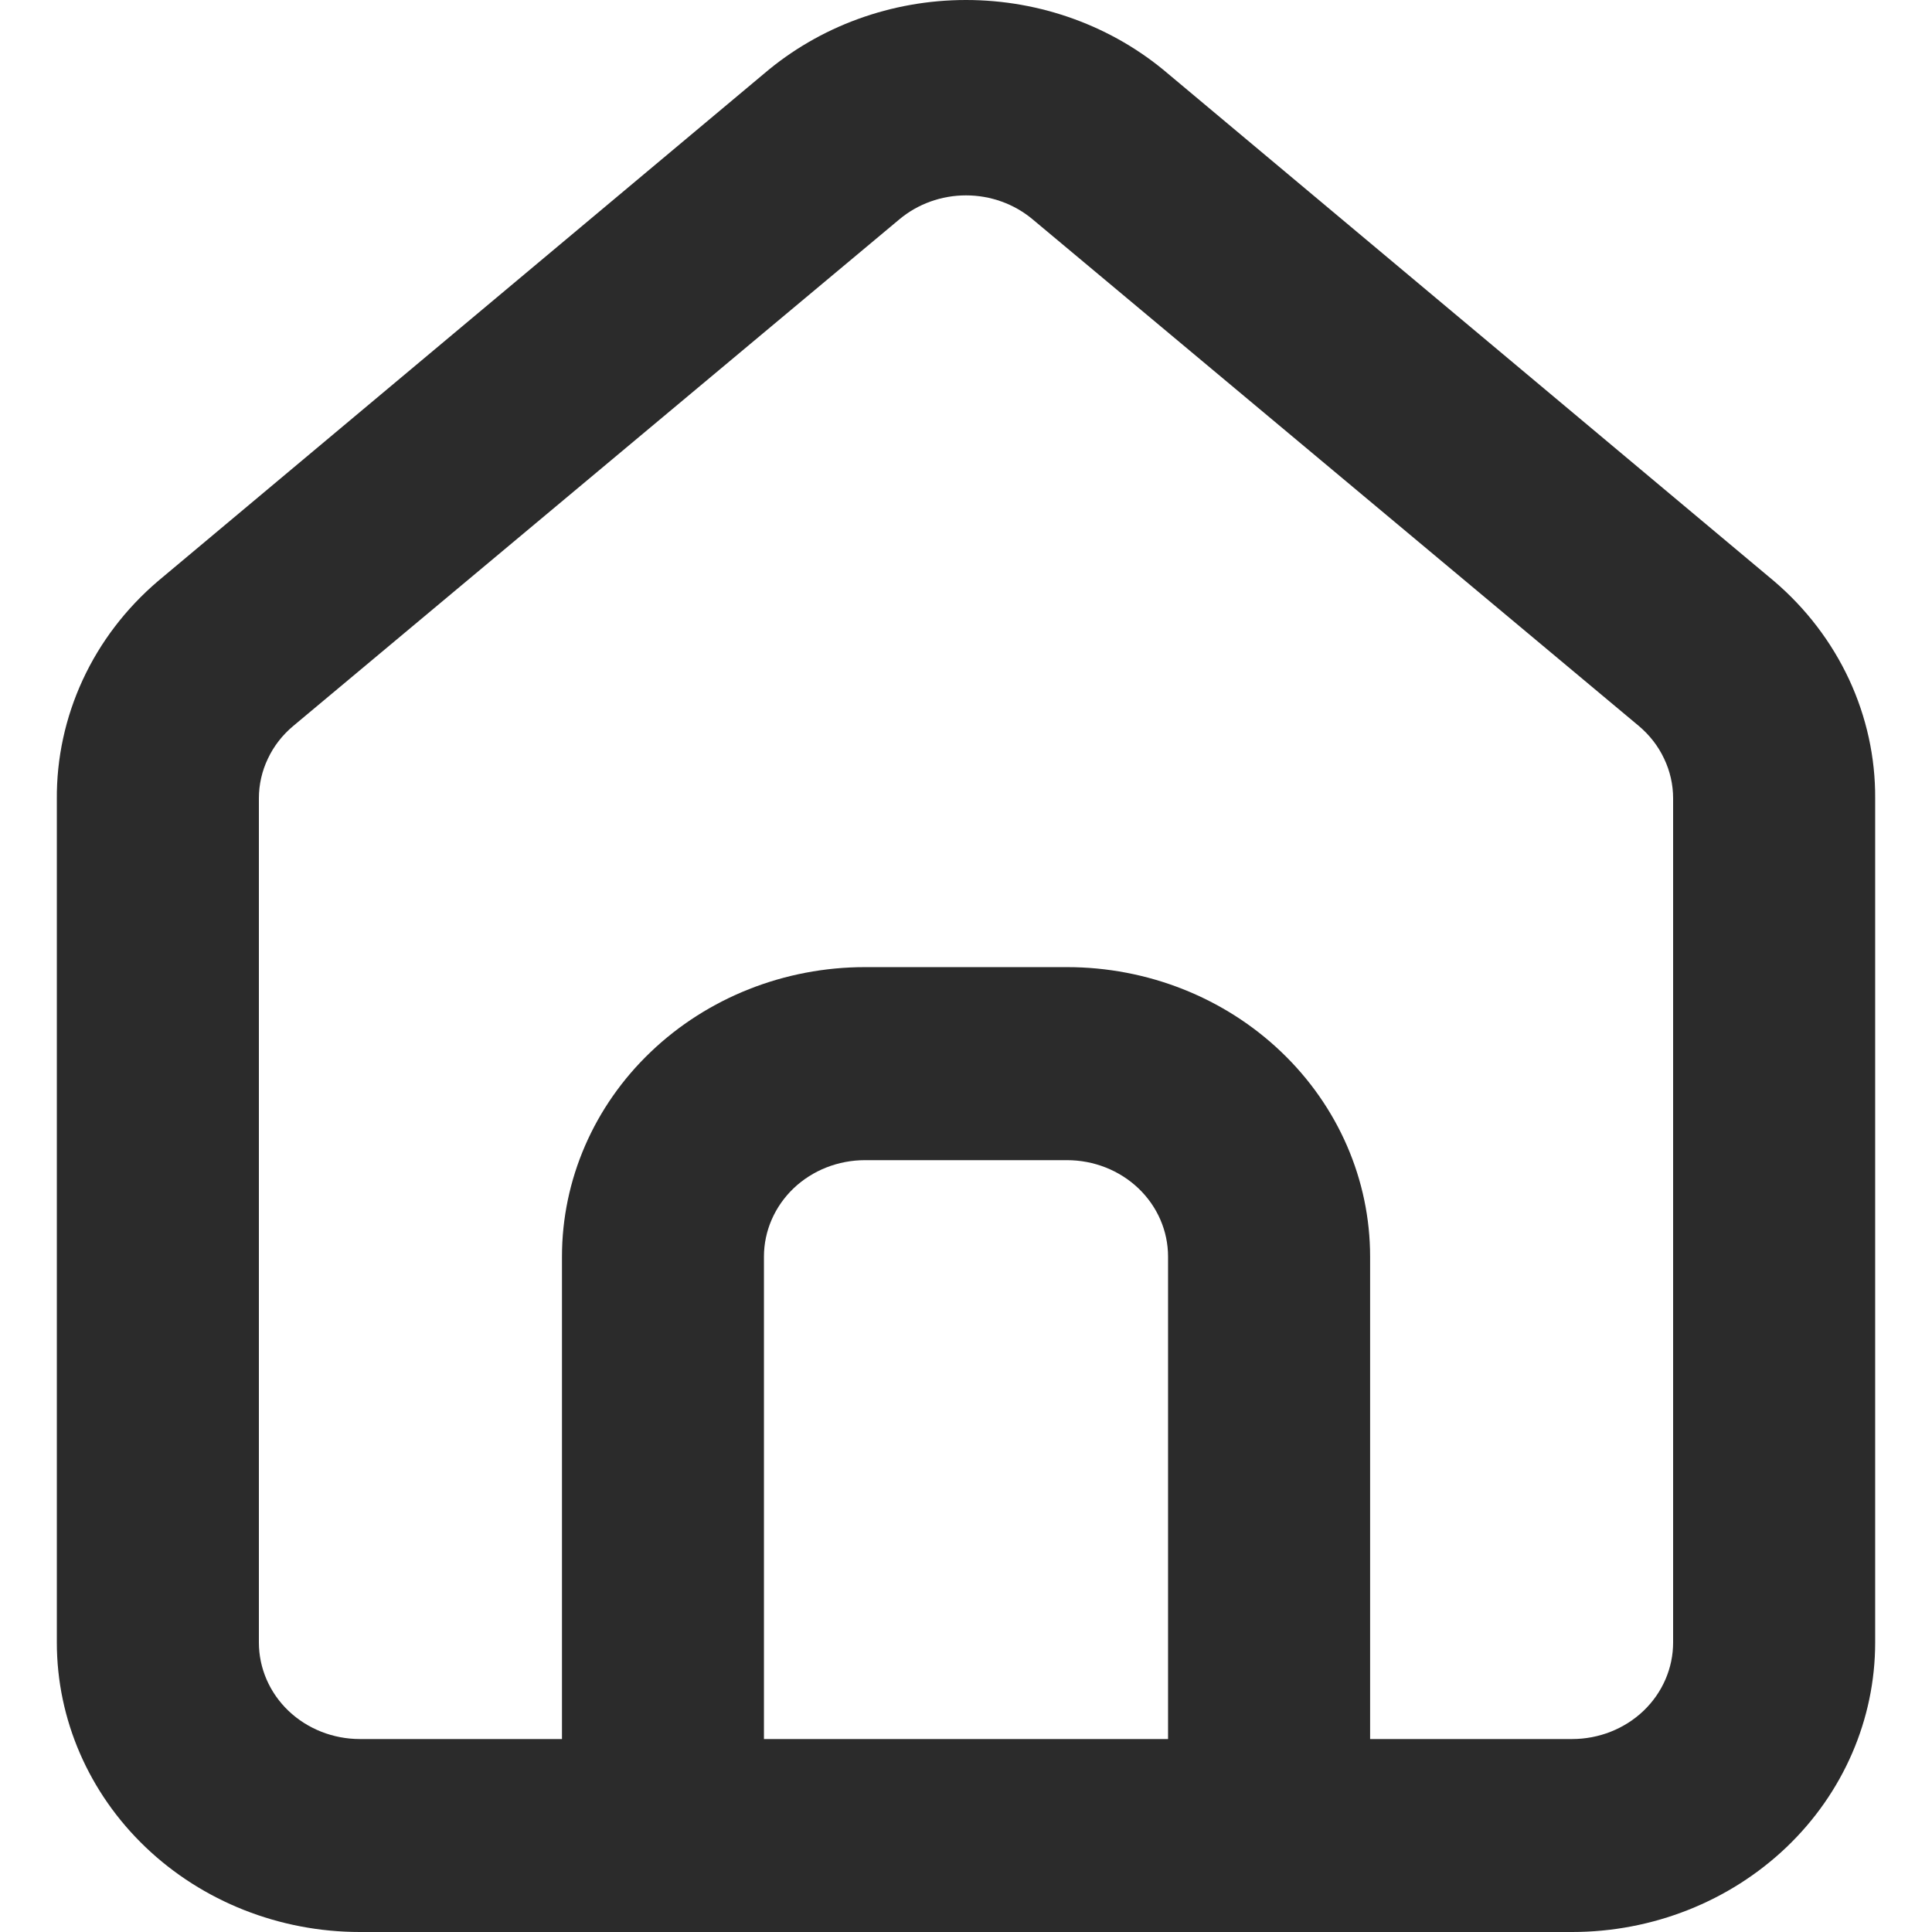 <svg width="24" height="24" viewBox="0 0 24 24" fill="none" xmlns="http://www.w3.org/2000/svg">
<g clip-path="url(#clip0_112_537)">
<path d="M22.039 7.22L14.51 0.916C13.82 0.326 12.926 0 12 0C11.074 0 10.181 0.326 9.49 0.916L1.961 7.22C1.562 7.561 1.244 7.978 1.028 8.445C0.812 8.912 0.702 9.418 0.706 9.929V20.404C0.706 21.358 1.103 22.273 1.809 22.947C2.515 23.621 3.472 24 4.471 24H19.529C20.528 24 21.485 23.621 22.192 22.947C22.898 22.273 23.294 21.358 23.294 20.404V9.917C23.297 9.408 23.186 8.905 22.97 8.44C22.753 7.975 22.436 7.559 22.039 7.22ZM14.51 21.603H9.49V15.61C9.49 15.292 9.623 14.987 9.858 14.762C10.093 14.538 10.412 14.412 10.745 14.412H13.255C13.588 14.412 13.907 14.538 14.142 14.762C14.378 14.987 14.51 15.292 14.51 15.61V21.603ZM20.784 20.404C20.784 20.722 20.652 21.027 20.417 21.252C20.181 21.477 19.862 21.603 19.529 21.603H17.02V15.61C17.02 14.656 16.623 13.742 15.917 13.068C15.211 12.393 14.253 12.014 13.255 12.014H10.745C9.747 12.014 8.789 12.393 8.083 13.068C7.377 13.742 6.981 14.656 6.981 15.61V21.603H4.471C4.138 21.603 3.819 21.477 3.583 21.252C3.348 21.027 3.216 20.722 3.216 20.404V9.917C3.216 9.747 3.254 9.578 3.328 9.424C3.401 9.268 3.509 9.13 3.643 9.018L11.172 2.725C11.401 2.533 11.695 2.427 12 2.427C12.305 2.427 12.599 2.533 12.828 2.725L20.358 9.018C20.491 9.13 20.599 9.268 20.672 9.424C20.746 9.578 20.784 9.747 20.784 9.917V20.404Z" fill="#2B2B2B"/>
</g>
<defs>
<clipPath id="clip0_112_537">
<rect width="24" height="24" fill="white"/>
</clipPath>
</defs>
</svg>
